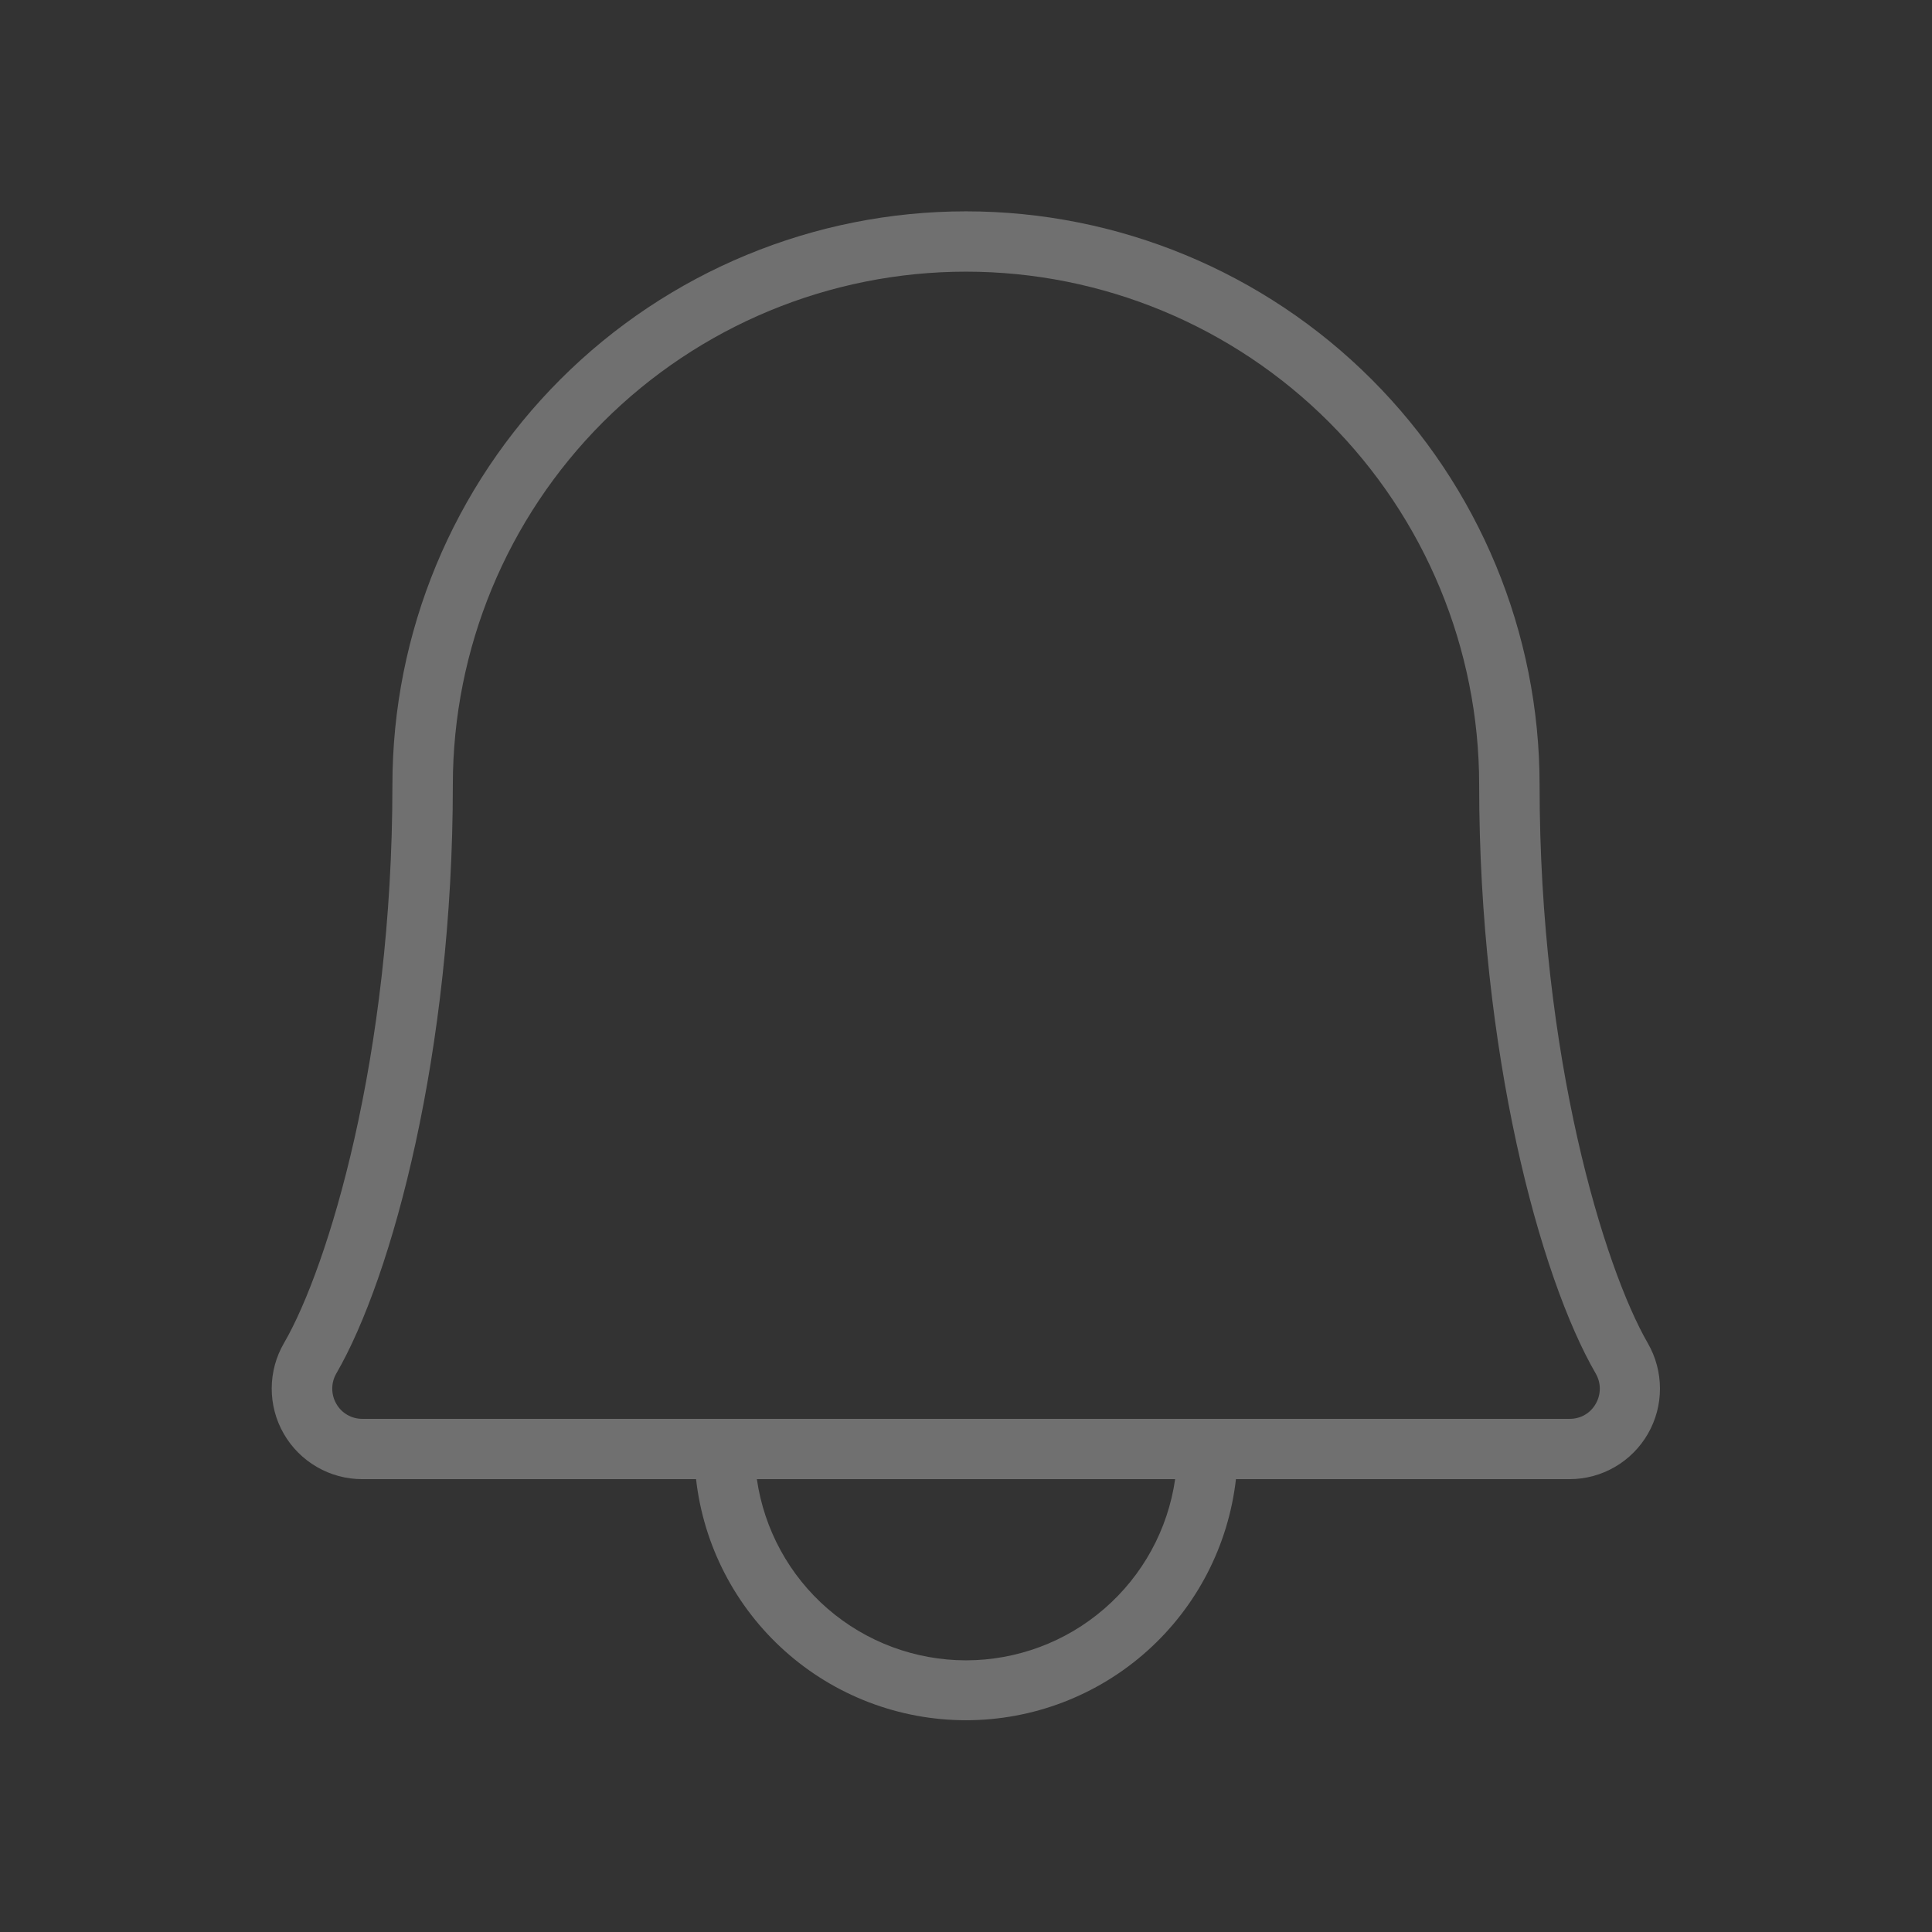 <svg width="36" height="36" viewBox="0 0 36 36" fill="none" xmlns="http://www.w3.org/2000/svg">
<rect x="0" y="0" width="36" height="36" fill="#333333" stroke="none"/>
<path d="M30.706 25.031C29.894 23.625 28.688 19.706 28.688 14.625C28.688 11.79 27.561 9.072 25.557 7.068C23.553 5.064 20.834 3.938 18 3.938C15.165 3.938 12.447 5.064 10.443 7.068C8.438 9.072 7.312 11.79 7.312 14.625C7.312 19.706 6.105 23.625 5.293 25.024C5.143 25.281 5.064 25.572 5.063 25.869C5.062 26.166 5.139 26.458 5.287 26.715C5.435 26.973 5.648 27.186 5.905 27.335C6.162 27.484 6.453 27.562 6.75 27.562H12.97C13.11 28.798 13.701 29.939 14.628 30.767C15.556 31.596 16.756 32.054 18 32.054C19.244 32.054 20.444 31.596 21.372 30.767C22.299 29.939 22.89 28.798 23.03 27.562H29.25C29.546 27.561 29.836 27.483 30.092 27.334C30.347 27.186 30.559 26.973 30.707 26.716C30.854 26.46 30.932 26.169 30.931 25.873C30.931 25.578 30.853 25.287 30.706 25.031ZM18 30.938C17.053 30.937 16.138 30.596 15.422 29.976C14.707 29.357 14.239 28.5 14.103 27.562H21.897C21.762 28.5 21.293 29.357 20.577 29.976C19.862 30.596 18.947 30.937 18 30.938ZM29.735 26.156C29.687 26.242 29.617 26.314 29.532 26.363C29.447 26.413 29.35 26.438 29.251 26.438H6.75C6.652 26.438 6.555 26.413 6.47 26.363C6.385 26.314 6.314 26.242 6.266 26.156C6.217 26.071 6.191 25.974 6.191 25.875C6.191 25.776 6.217 25.679 6.266 25.594C7.312 23.79 8.438 19.592 8.438 14.625C8.438 12.089 9.445 9.657 11.238 7.863C13.032 6.07 15.464 5.062 18 5.062C20.536 5.062 22.968 6.07 24.762 7.863C26.555 9.657 27.562 12.089 27.562 14.625C27.562 19.59 28.688 23.79 29.734 25.594C29.783 25.679 29.81 25.776 29.81 25.875C29.81 25.974 29.784 26.071 29.735 26.156Z" fill="white" fill-opacity="0.3"/>
</svg>
